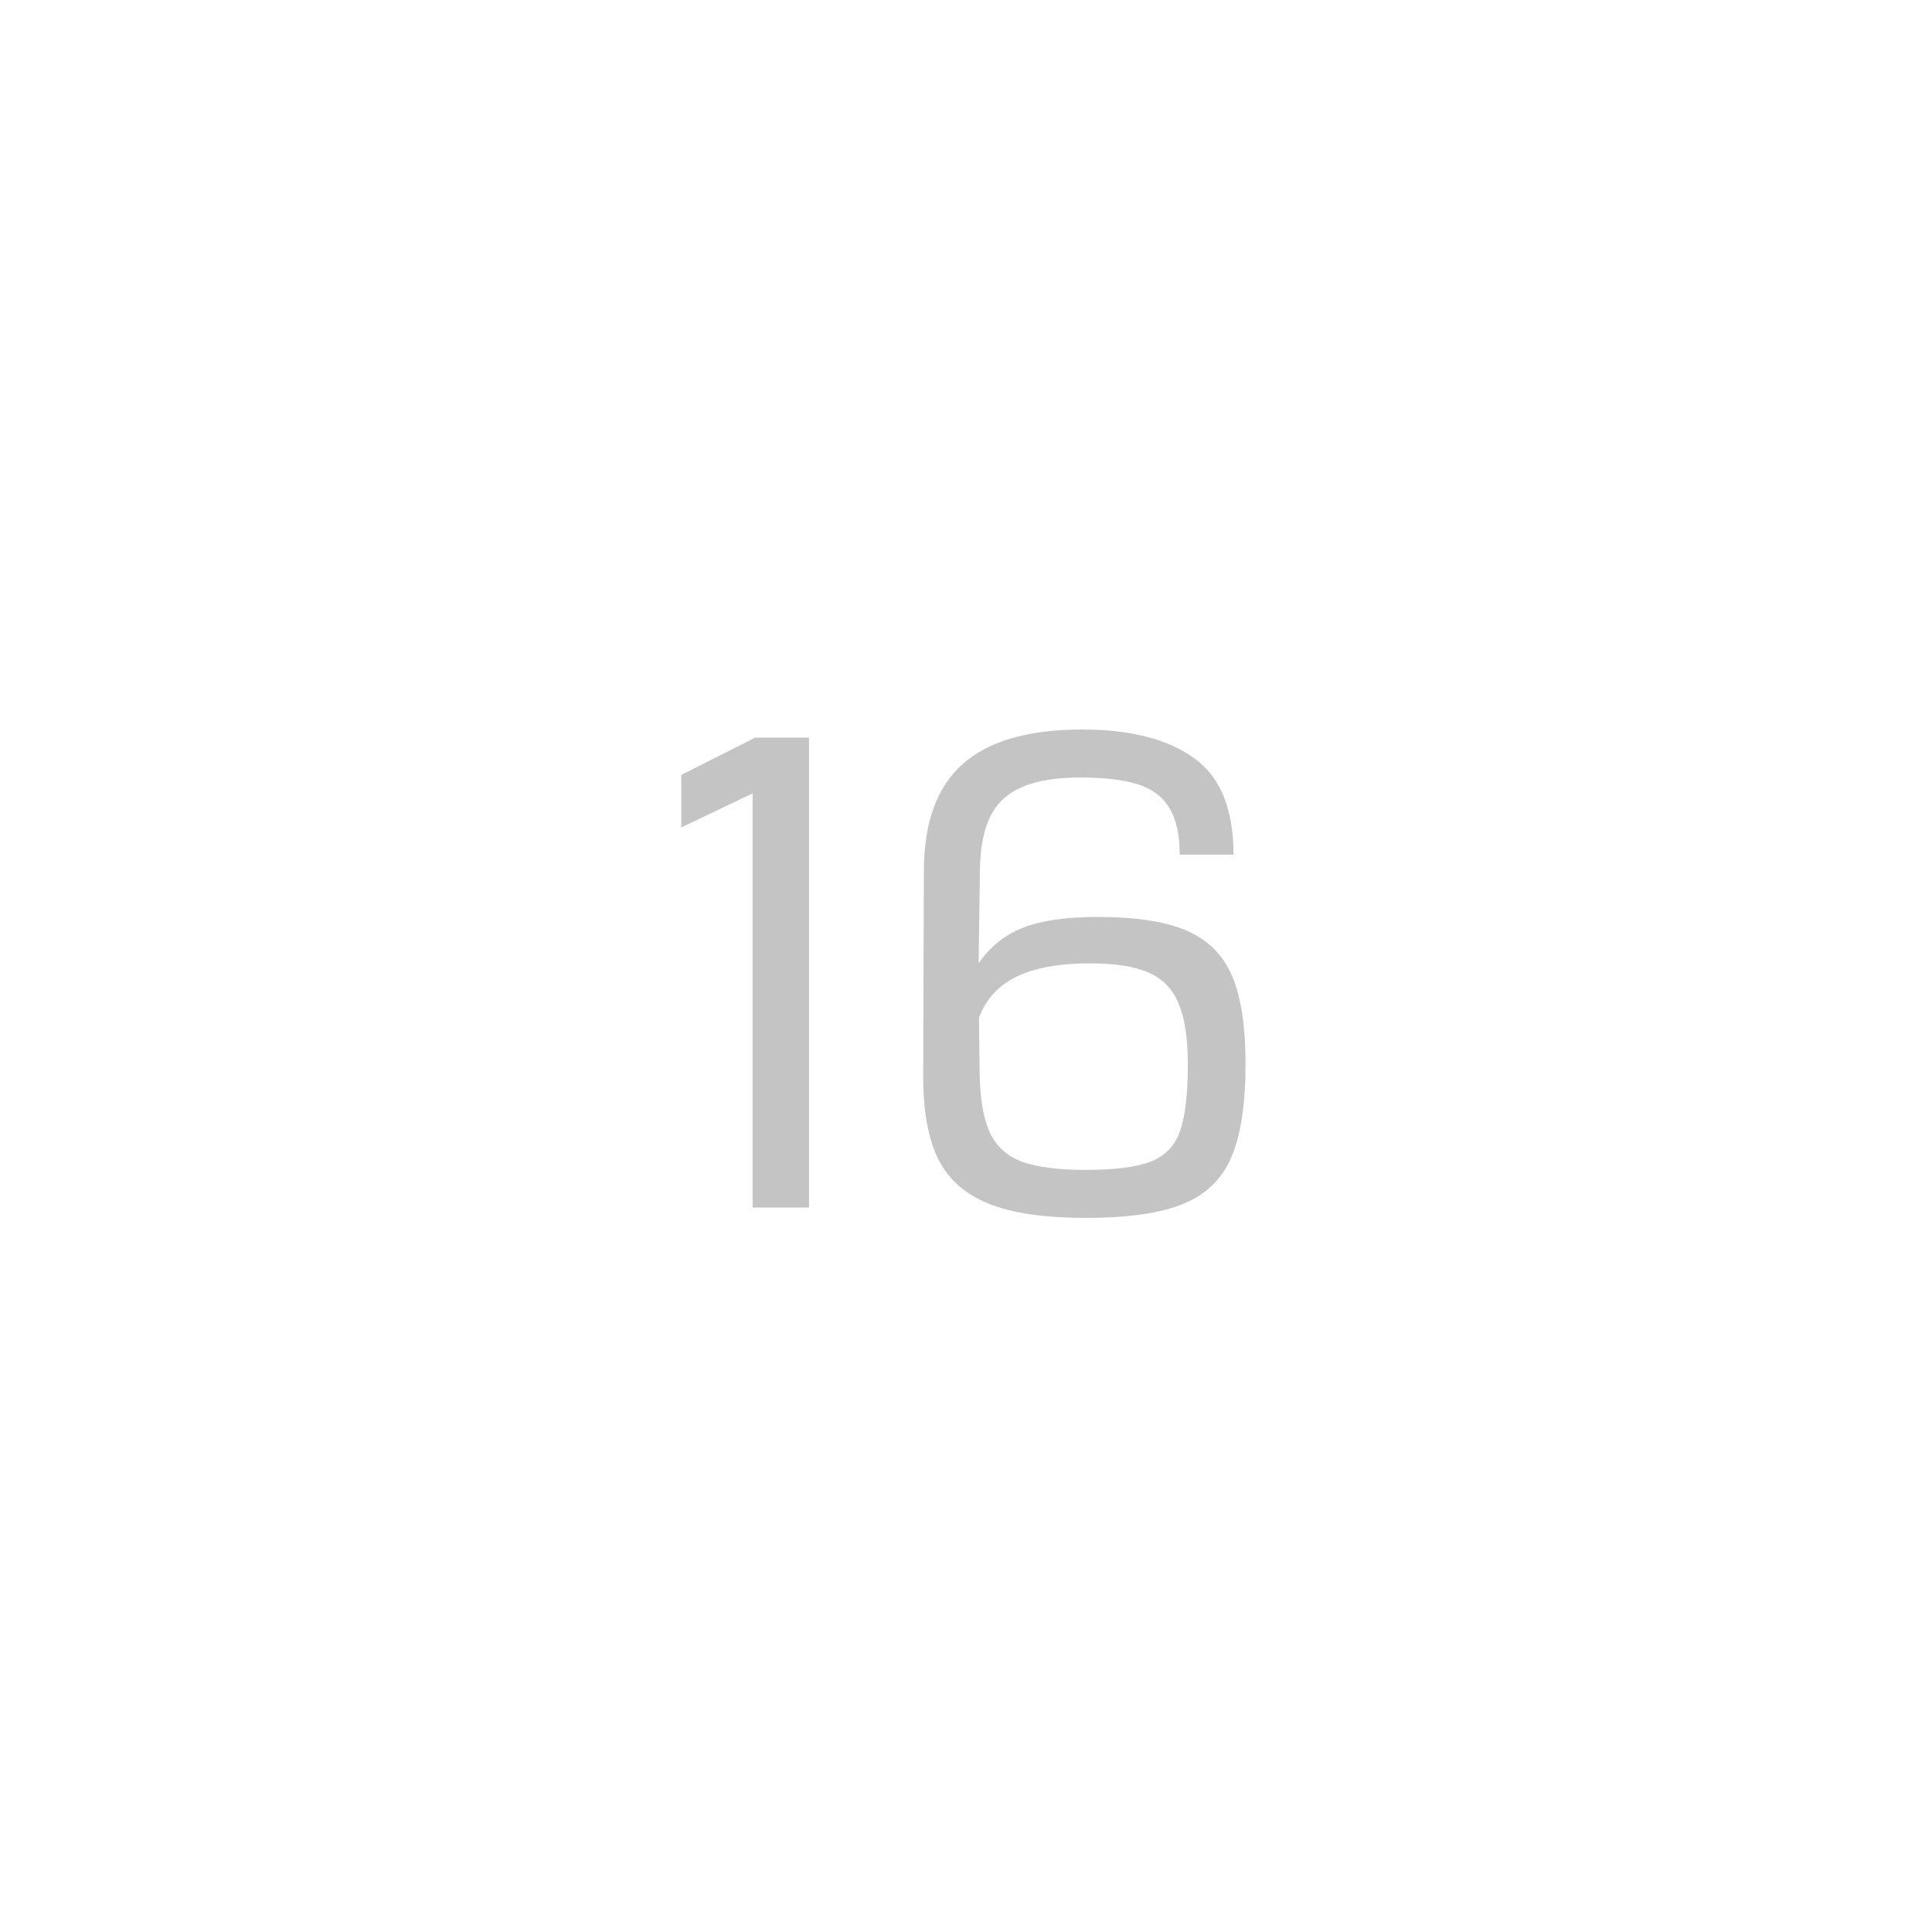 <svg width="32" height="32" viewBox="0 0 32 32" fill="none" xmlns="http://www.w3.org/2000/svg">
<g filter="url(#filter0_d_42_1255)">
<rect x="4" width="24" height="24" rx="2" fill="white"/>
<path d="M12.466 9.141L11.284 9.705V8.835L12.509 8.217H13.4V16H12.466V9.141ZM17.987 16.172C17.3 16.172 16.761 16.093 16.371 15.935C15.98 15.778 15.701 15.527 15.533 15.184C15.368 14.84 15.287 14.373 15.291 13.782L15.302 10.43C15.302 9.632 15.515 9.041 15.941 8.658C16.371 8.275 17.031 8.083 17.923 8.083C18.721 8.083 19.339 8.241 19.776 8.556C20.213 8.867 20.431 9.401 20.431 10.156H19.54C19.54 9.823 19.482 9.565 19.368 9.383C19.257 9.197 19.083 9.066 18.847 8.991C18.61 8.916 18.294 8.878 17.896 8.878C17.495 8.878 17.174 8.93 16.935 9.034C16.695 9.134 16.519 9.293 16.408 9.512C16.297 9.73 16.238 10.024 16.231 10.393L16.209 11.956C16.399 11.68 16.645 11.483 16.945 11.365C17.25 11.247 17.662 11.188 18.181 11.188C18.814 11.188 19.305 11.263 19.652 11.413C20.003 11.563 20.254 11.812 20.404 12.16C20.555 12.507 20.63 12.996 20.63 13.626C20.63 14.285 20.553 14.795 20.399 15.157C20.248 15.518 19.985 15.778 19.609 15.935C19.233 16.093 18.693 16.172 17.987 16.172ZM17.977 15.377C18.471 15.377 18.834 15.33 19.067 15.237C19.303 15.141 19.463 14.972 19.545 14.732C19.631 14.492 19.674 14.126 19.674 13.631C19.674 13.198 19.624 12.863 19.523 12.627C19.427 12.387 19.262 12.215 19.029 12.111C18.8 12.008 18.476 11.956 18.057 11.956C17.549 11.956 17.142 12.029 16.838 12.176C16.537 12.323 16.329 12.55 16.215 12.858L16.226 13.782C16.233 14.208 16.29 14.536 16.398 14.765C16.505 14.99 16.682 15.15 16.929 15.243C17.176 15.332 17.525 15.377 17.977 15.377Z" fill="#C4C4C4"/>
</g>
<defs>
<filter id="filter0_d_42_1255" x="0" y="0" width="32" height="32" filterUnits="userSpaceOnUse" color-interpolation-filters="sRGB">
<feFlood flood-opacity="0" result="BackgroundImageFix"/>
<feColorMatrix in="SourceAlpha" type="matrix" values="0 0 0 0 0 0 0 0 0 0 0 0 0 0 0 0 0 0 127 0" result="hardAlpha"/>
<feOffset dy="4"/>
<feGaussianBlur stdDeviation="2"/>
<feComposite in2="hardAlpha" operator="out"/>
<feColorMatrix type="matrix" values="0 0 0 0 0 0 0 0 0 0 0 0 0 0 0 0 0 0 0.25 0"/>
<feBlend mode="normal" in2="BackgroundImageFix" result="effect1_dropShadow_42_1255"/>
<feBlend mode="normal" in="SourceGraphic" in2="effect1_dropShadow_42_1255" result="shape"/>
</filter>
</defs>
</svg>
